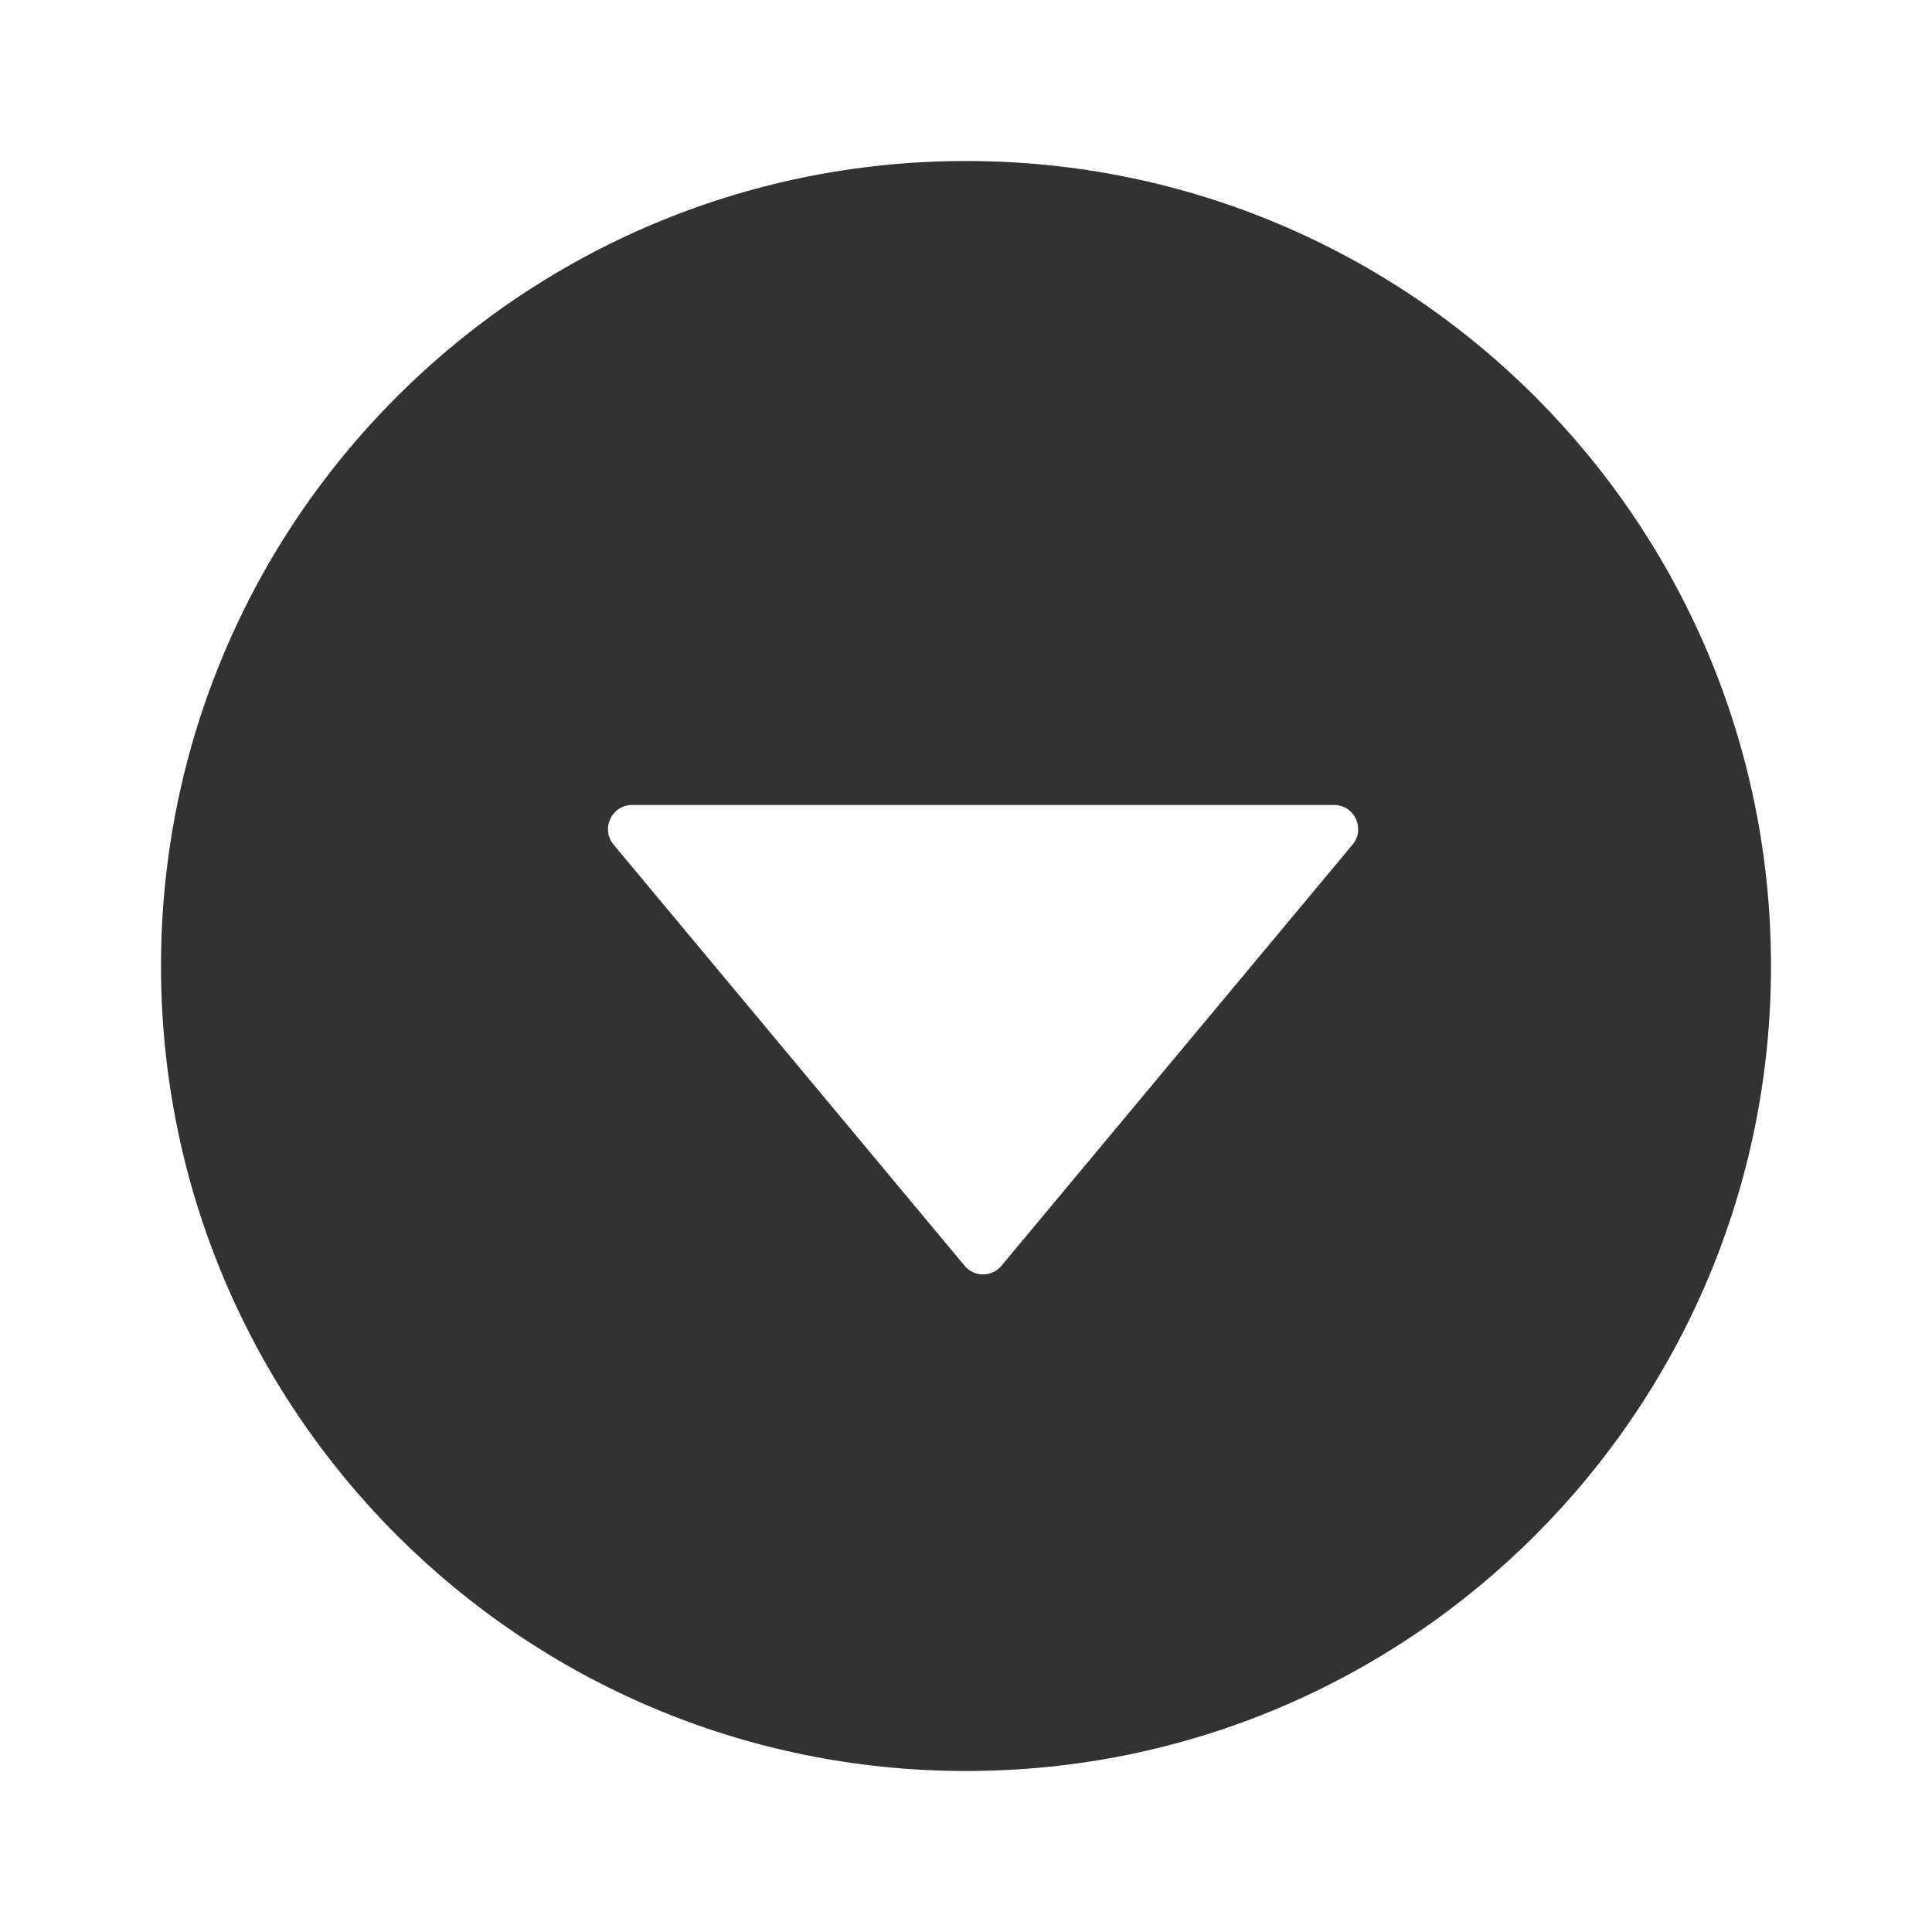 <svg width="24" height="24" viewBox="0 0 24 24" fill="none" xmlns="http://www.w3.org/2000/svg">
<path fill-rule="evenodd" clip-rule="evenodd" d="M12.211 15.831C12.127 15.831 12.041 15.795 11.982 15.723L7.622 10.492C7.46 10.296 7.598 10 7.853 10H16.572C16.826 10 16.965 10.296 16.802 10.492L12.441 15.723C12.383 15.795 12.296 15.831 12.211 15.831ZM12.001 2C6.477 2 2 6.477 2 12C2 17.523 6.477 22 12.001 22C17.523 22 22 17.523 22 12C22 6.477 17.523 2 12.001 2Z" fill="#313234"/>
</svg>
